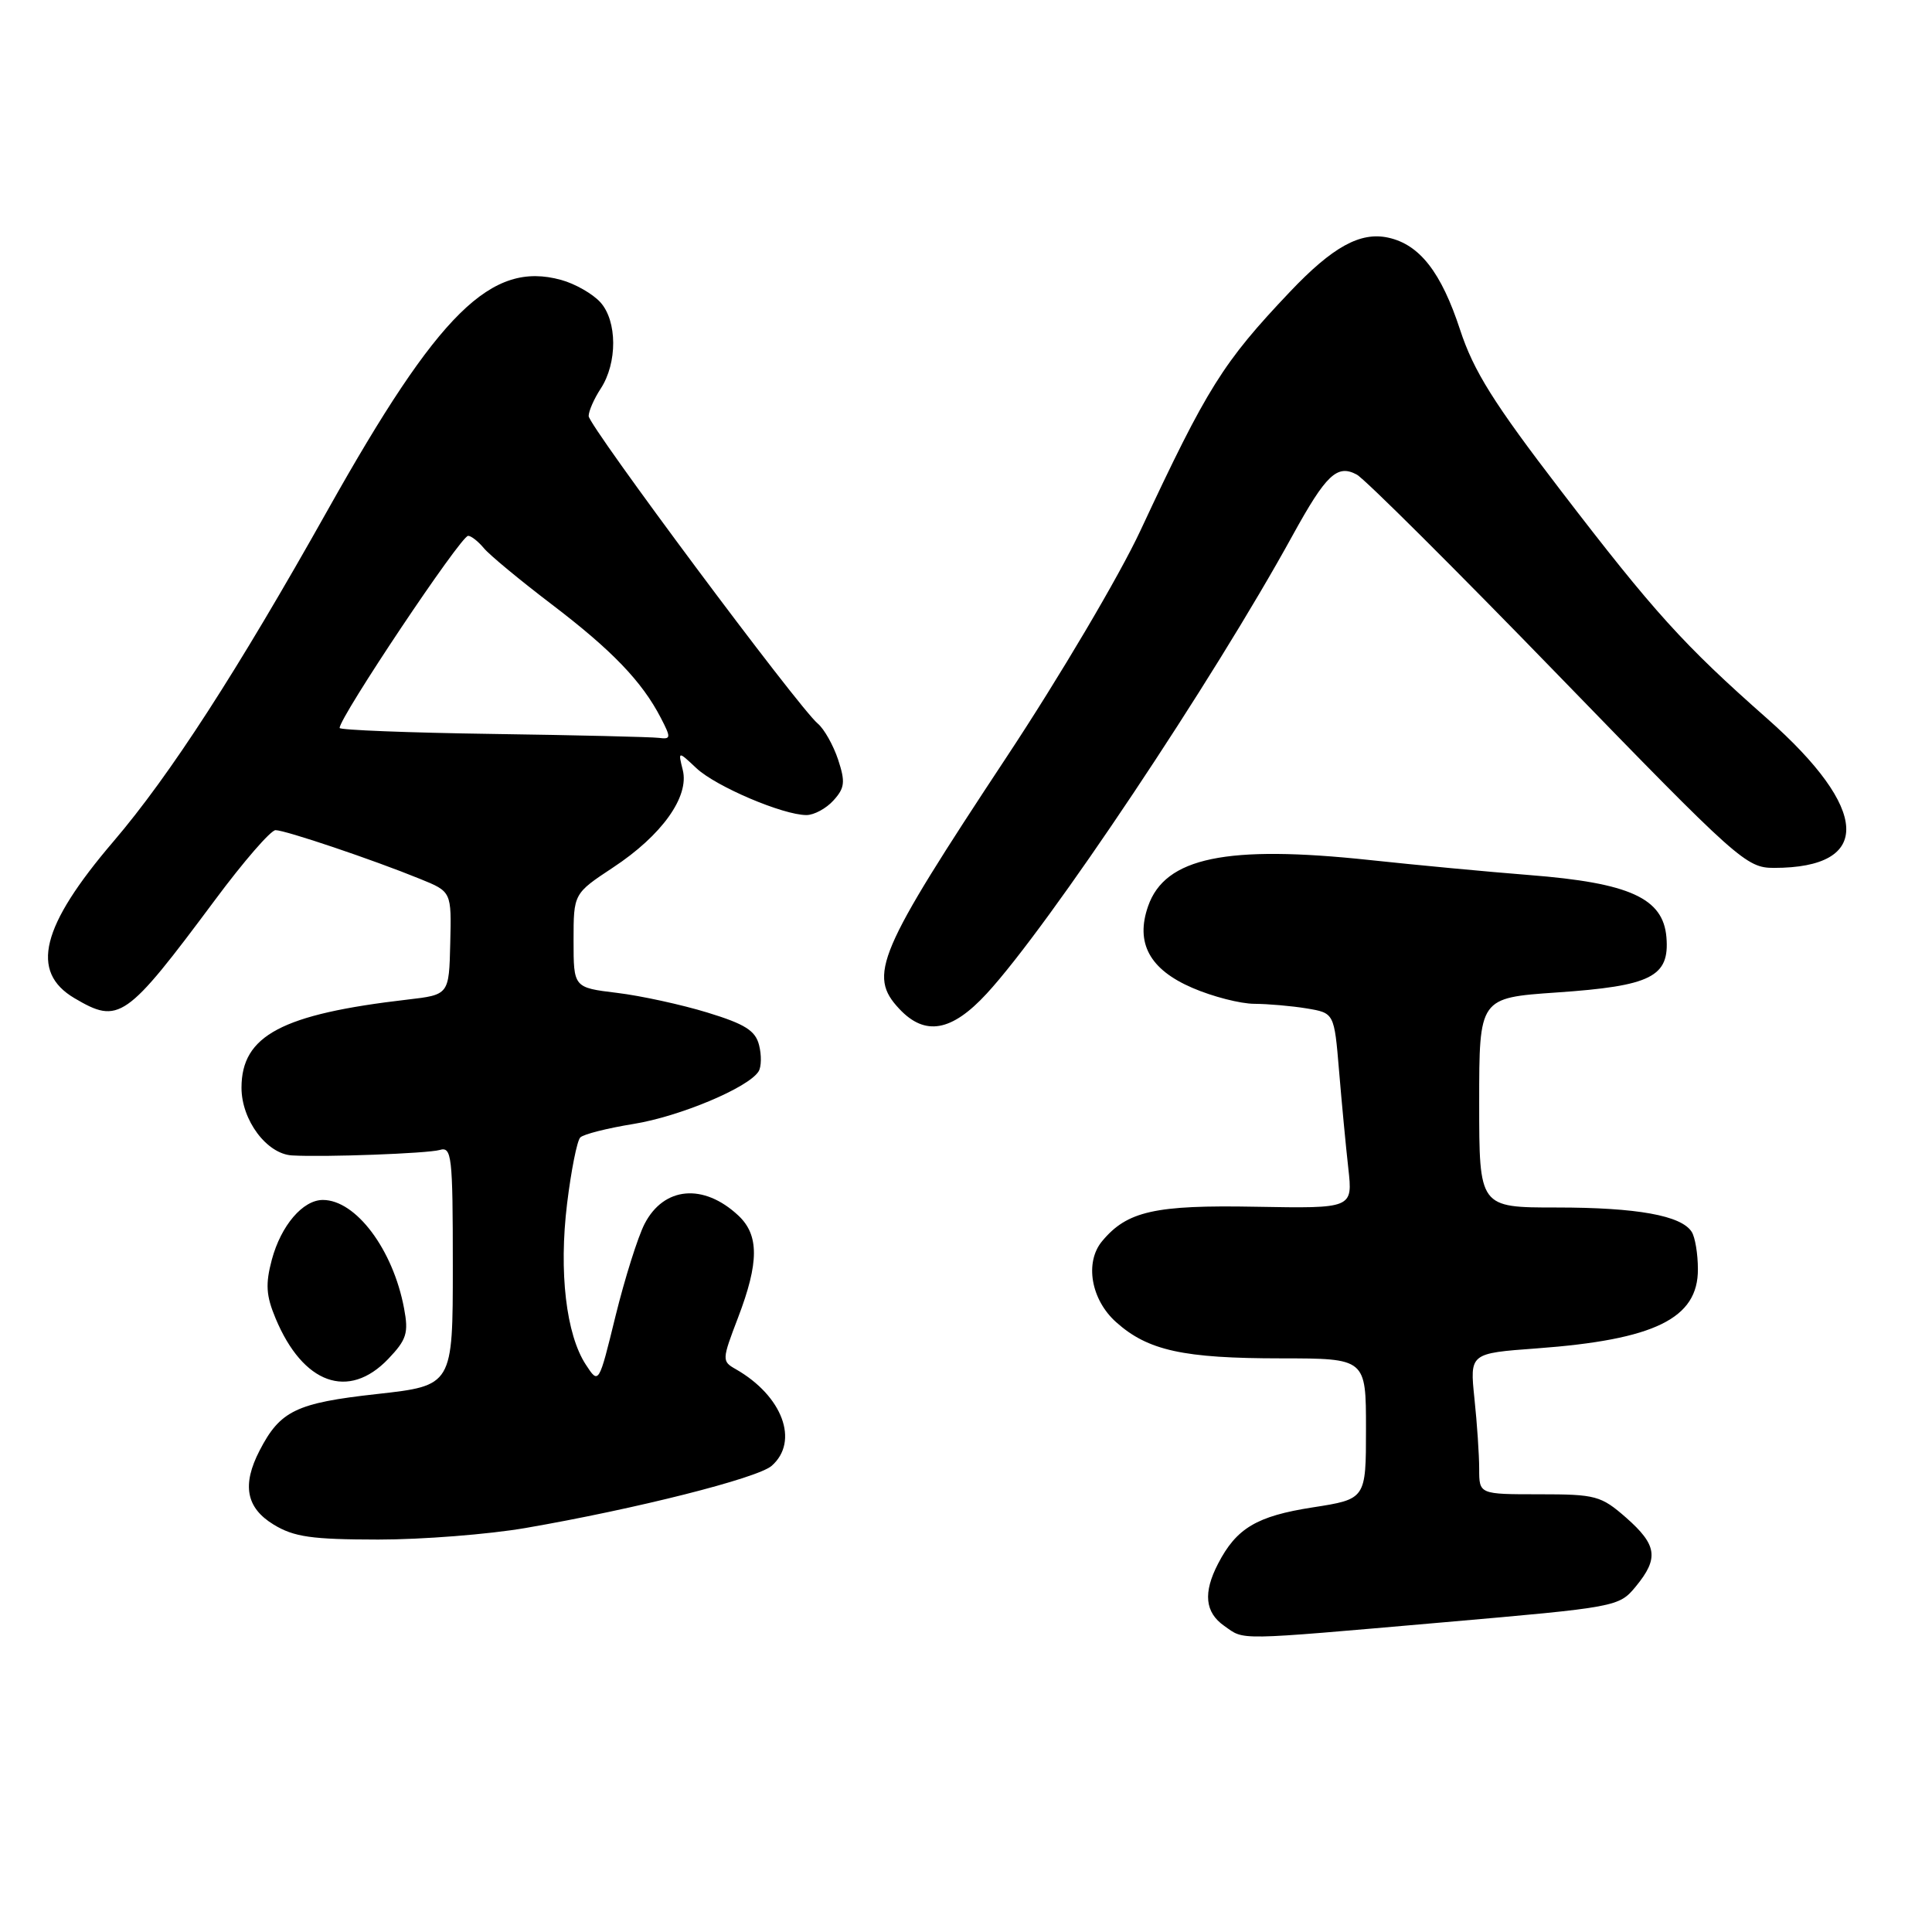<?xml version="1.0" encoding="UTF-8" standalone="no"?>
<!DOCTYPE svg PUBLIC "-//W3C//DTD SVG 1.1//EN" "http://www.w3.org/Graphics/SVG/1.1/DTD/svg11.dtd" >
<svg xmlns="http://www.w3.org/2000/svg" xmlns:xlink="http://www.w3.org/1999/xlink" version="1.1" viewBox="0 0 256 256">
 <g >
 <path fill="currentColor"
d=" M 191.22 214.97 C 214.27 212.96 214.52 212.92 216.75 210.22 C 219.83 206.48 219.58 204.72 215.47 201.10 C 212.14 198.19 211.45 198.00 203.97 198.00 C 196.00 198.00 196.00 198.00 196.00 194.65 C 196.00 192.80 195.72 188.60 195.37 185.31 C 194.75 179.32 194.75 179.32 203.62 178.67 C 219.27 177.52 225.01 174.70 224.98 168.18 C 224.98 166.15 224.61 163.93 224.16 163.23 C 222.79 161.06 216.91 160.00 206.26 160.00 C 196.00 160.00 196.00 160.00 196.00 146.11 C 196.00 132.22 196.00 132.22 206.25 131.51 C 218.81 130.65 221.24 129.43 220.81 124.19 C 220.38 119.01 215.94 116.99 202.66 115.95 C 197.07 115.51 187.55 114.61 181.50 113.96 C 162.51 111.93 154.38 113.62 152.13 120.07 C 150.42 124.95 152.33 128.46 158.00 130.90 C 160.68 132.06 164.36 133.00 166.19 133.01 C 168.01 133.02 171.14 133.29 173.14 133.62 C 176.79 134.23 176.79 134.23 177.43 141.86 C 177.78 146.06 178.33 151.89 178.66 154.82 C 179.25 160.13 179.25 160.13 166.37 159.90 C 153.03 159.65 149.34 160.48 146.03 164.47 C 143.70 167.27 144.56 172.22 147.89 175.19 C 152.10 178.96 156.80 179.99 169.75 179.99 C 181.00 180.00 181.00 180.00 181.00 189.32 C 181.00 198.64 181.00 198.64 173.92 199.74 C 166.53 200.89 163.83 202.49 161.40 207.20 C 159.40 211.05 159.66 213.65 162.22 215.44 C 164.98 217.37 163.34 217.40 191.22 214.97 Z  M 69.62 202.47 C 84.22 199.95 100.38 195.87 102.25 194.23 C 105.94 190.99 103.69 184.96 97.49 181.42 C 95.64 180.37 95.65 180.20 97.80 174.58 C 100.59 167.28 100.60 163.64 97.82 161.05 C 93.22 156.76 87.96 157.23 85.41 162.17 C 84.52 163.90 82.79 169.39 81.56 174.38 C 79.34 183.45 79.34 183.45 77.63 180.83 C 75.01 176.84 74.04 168.54 75.14 159.50 C 75.68 155.10 76.46 151.15 76.89 150.72 C 77.31 150.29 80.48 149.49 83.94 148.93 C 90.08 147.94 99.20 144.11 100.52 141.96 C 100.89 141.37 100.92 139.80 100.58 138.48 C 100.10 136.56 98.71 135.69 93.74 134.17 C 90.31 133.12 84.91 131.94 81.75 131.56 C 76.00 130.86 76.00 130.86 76.00 124.63 C 76.00 118.41 76.00 118.41 81.23 114.95 C 87.70 110.69 91.36 105.56 90.47 102.03 C 89.84 99.50 89.84 99.50 92.28 101.79 C 94.85 104.21 103.75 108.00 106.86 108.00 C 107.86 108.00 109.48 107.13 110.44 106.06 C 111.94 104.41 112.03 103.61 111.05 100.64 C 110.41 98.73 109.20 96.58 108.36 95.88 C 105.83 93.78 78.00 56.42 78.00 55.13 C 78.00 54.47 78.72 52.83 79.60 51.49 C 81.82 48.09 81.80 42.54 79.55 40.05 C 78.53 38.93 76.19 37.59 74.35 37.09 C 65.09 34.53 58.12 41.40 43.47 67.50 C 31.42 88.97 22.53 102.72 15.03 111.50 C 5.44 122.72 3.94 128.76 9.86 132.26 C 15.77 135.75 16.67 135.12 28.49 119.25 C 32.27 114.16 35.88 110.00 36.51 110.00 C 37.80 110.00 49.40 113.91 55.66 116.46 C 59.83 118.15 59.83 118.15 59.66 124.98 C 59.50 131.81 59.50 131.81 54.00 132.45 C 37.34 134.38 32.00 137.21 32.00 144.13 C 32.00 148.43 35.35 152.91 38.70 153.10 C 43.00 153.35 56.65 152.84 58.25 152.38 C 59.86 151.90 60.00 153.09 60.00 167.73 C 60.00 183.60 60.00 183.60 49.92 184.72 C 39.25 185.90 37.12 186.93 34.40 192.20 C 32.04 196.76 32.61 199.79 36.25 202.01 C 38.95 203.66 41.30 203.99 50.12 204.00 C 55.96 204.00 64.73 203.31 69.62 202.47 Z  M 51.44 180.07 C 53.88 177.51 54.16 176.64 53.54 173.36 C 52.08 165.57 47.16 159.00 42.78 159.00 C 40.13 159.00 37.24 162.38 36.02 166.91 C 35.16 170.14 35.25 171.67 36.52 174.70 C 40.15 183.39 46.18 185.56 51.44 180.07 Z  M 130.75 131.65 C 138.99 122.71 160.74 90.14 171.30 70.90 C 175.71 62.89 177.18 61.49 179.77 62.88 C 180.81 63.43 192.82 75.39 206.46 89.45 C 230.32 114.04 231.39 115.00 235.06 115.00 C 248.16 115.00 247.80 107.26 234.13 95.19 C 223.09 85.45 219.18 81.13 206.82 65.01 C 197.91 53.40 195.26 49.16 193.47 43.70 C 190.97 36.07 188.11 32.40 183.95 31.49 C 180.25 30.68 176.59 32.69 170.92 38.67 C 162.03 48.05 159.99 51.30 151.11 70.31 C 148.34 76.26 140.36 89.76 133.38 100.31 C 116.23 126.27 114.97 129.22 119.17 133.69 C 122.58 137.32 126.10 136.70 130.75 131.65 Z  M 65.25 97.25 C 54.11 97.09 45.00 96.73 45.00 96.46 C 45.00 95.02 61.06 71.00 62.03 71.00 C 62.43 71.00 63.36 71.73 64.11 72.63 C 64.85 73.53 68.89 76.87 73.09 80.07 C 81.08 86.15 85.07 90.30 87.56 95.12 C 88.94 97.78 88.91 97.98 87.28 97.77 C 86.30 97.65 76.39 97.41 65.25 97.25 Z "/>
</g>
</svg>